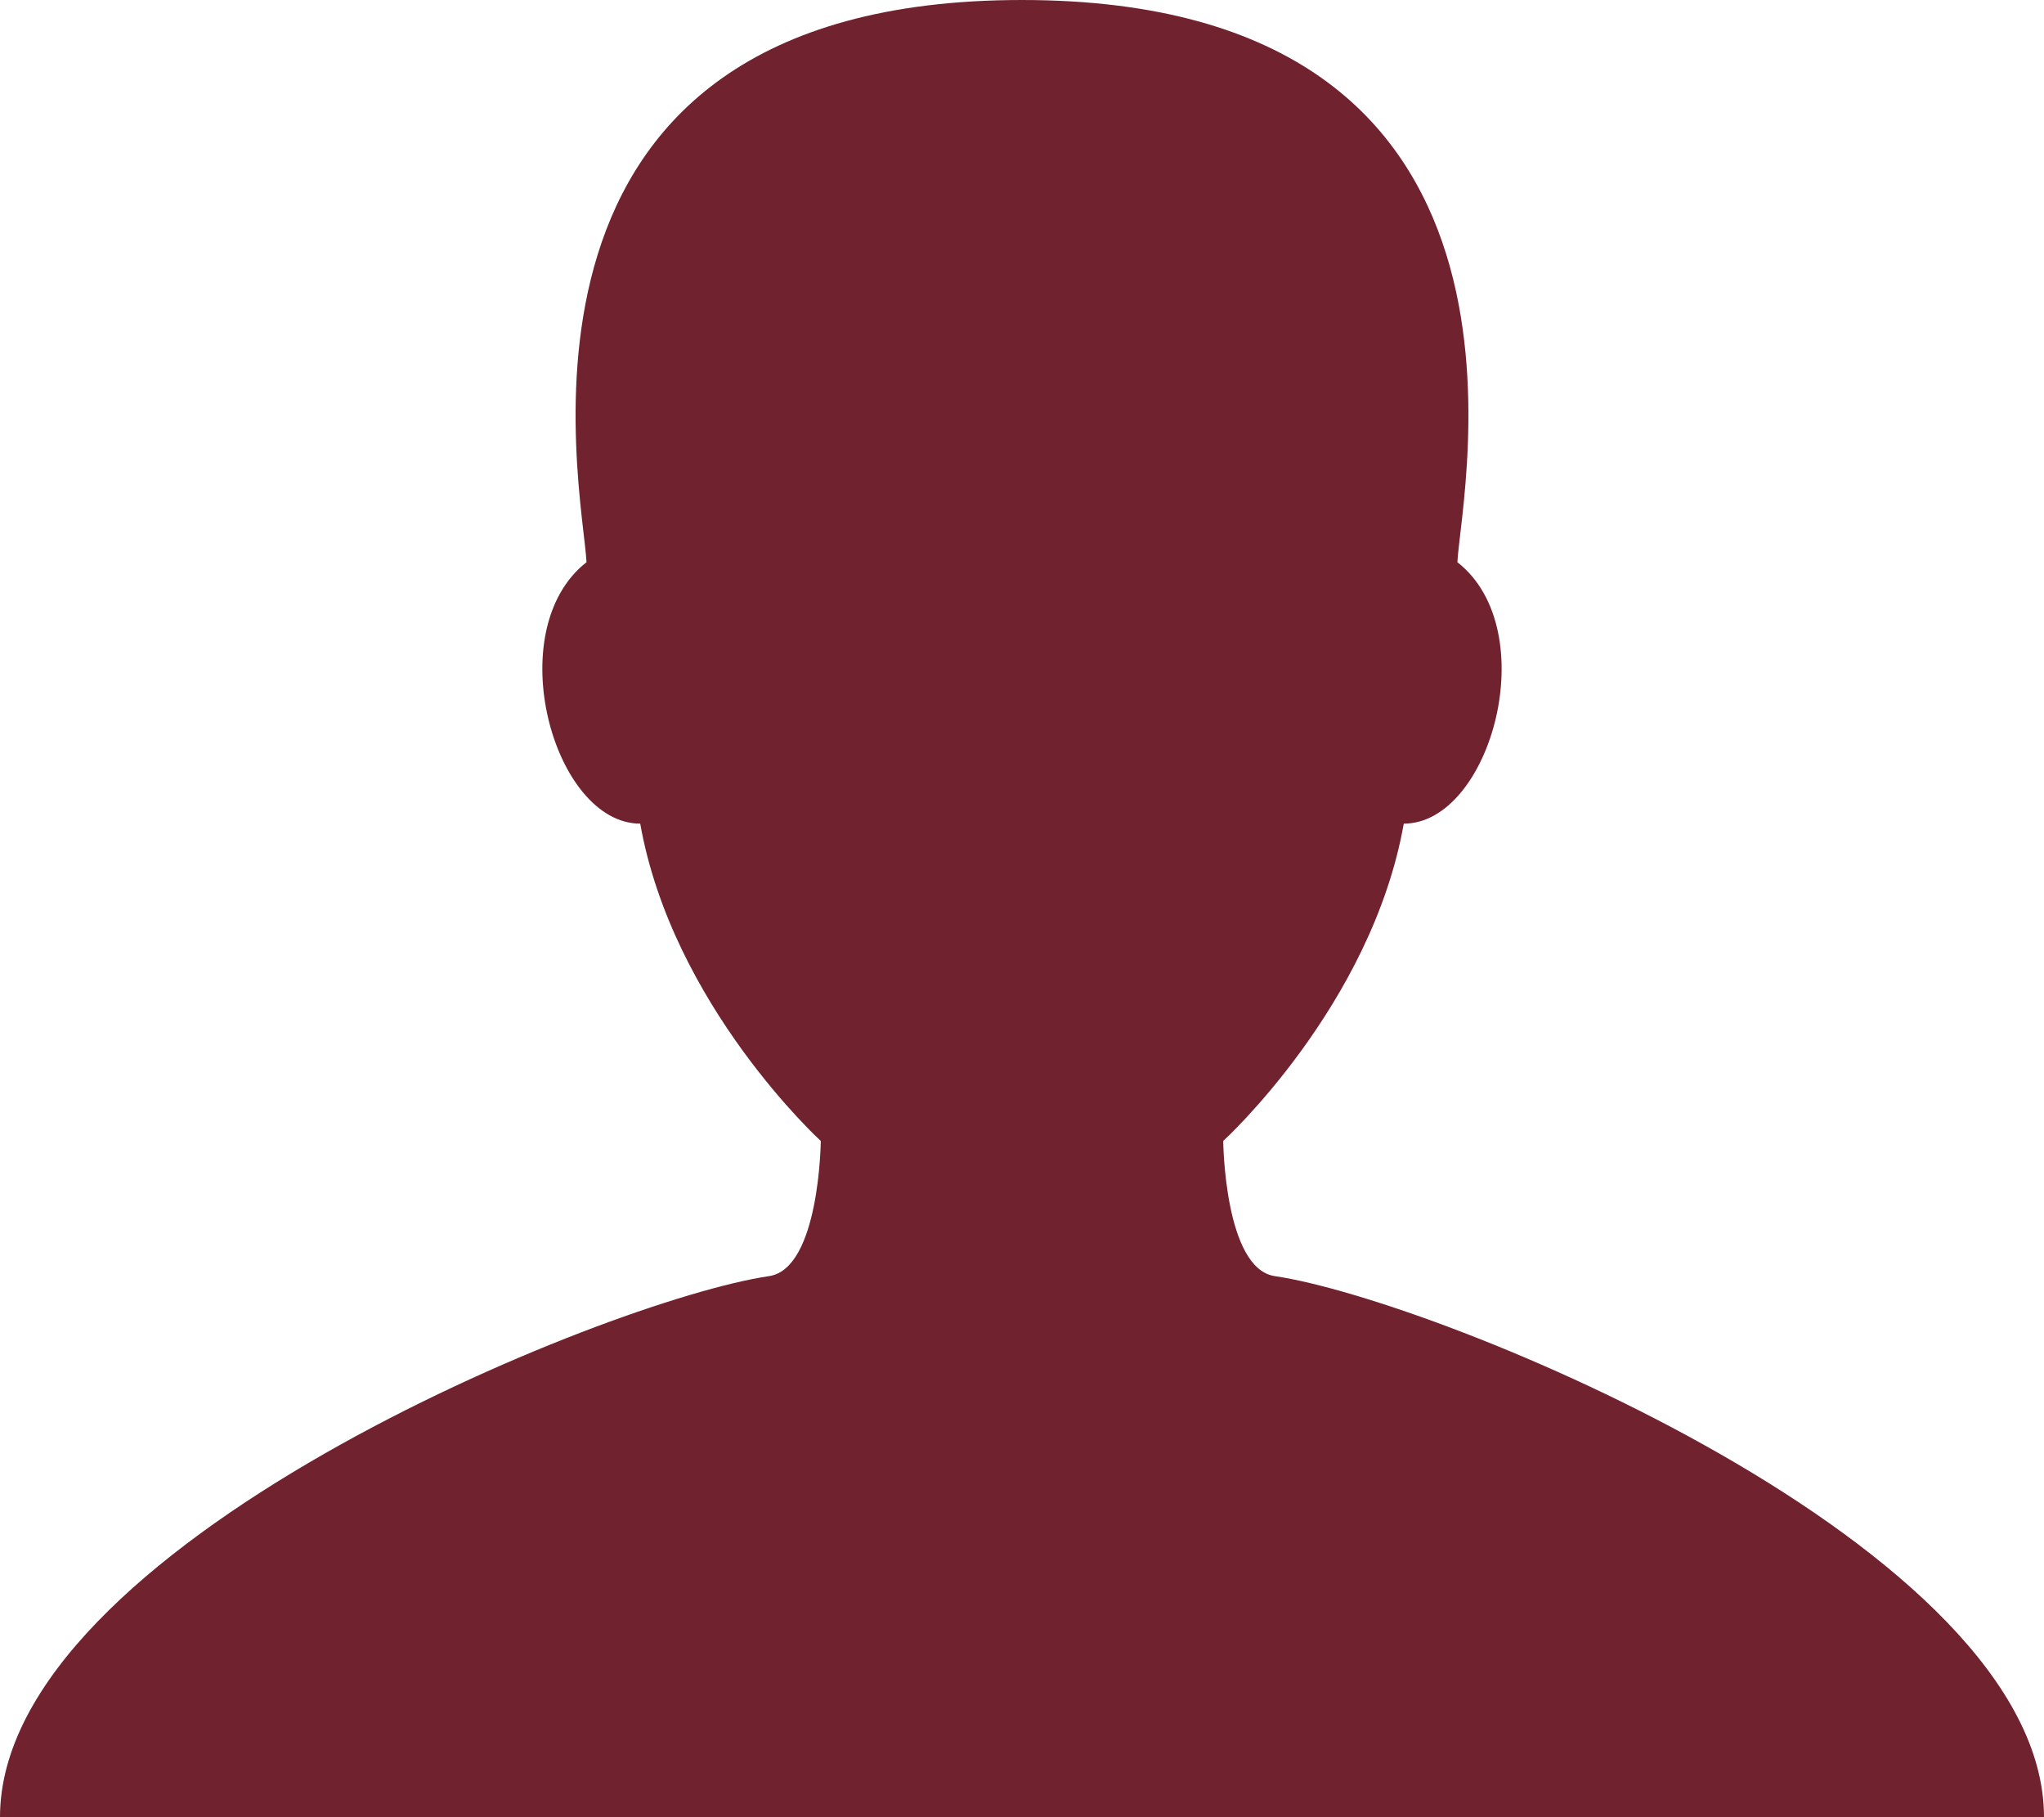<svg width="18" height="16" viewBox="0 0 18 16" fill="none" xmlns="http://www.w3.org/2000/svg">
    <path d="M11.226 11.236C10.782 11.17 10.772 10.046 10.772 10.046C10.772 10.046 12.078 8.854 12.362 7.252C13.127 7.252 13.6 5.549 12.834 4.95C12.867 4.32 13.818 0 8.999 0C4.182 0 5.134 4.32 5.165 4.95C4.4 5.549 4.873 7.252 5.638 7.252C5.922 8.854 7.228 10.046 7.228 10.046C7.228 10.046 7.218 11.17 6.773 11.236C5.342 11.446 0 13.618 0 16H8.999H18C18 13.618 12.658 11.446 11.226 11.236Z" fill="#70232F"/>
</svg>
